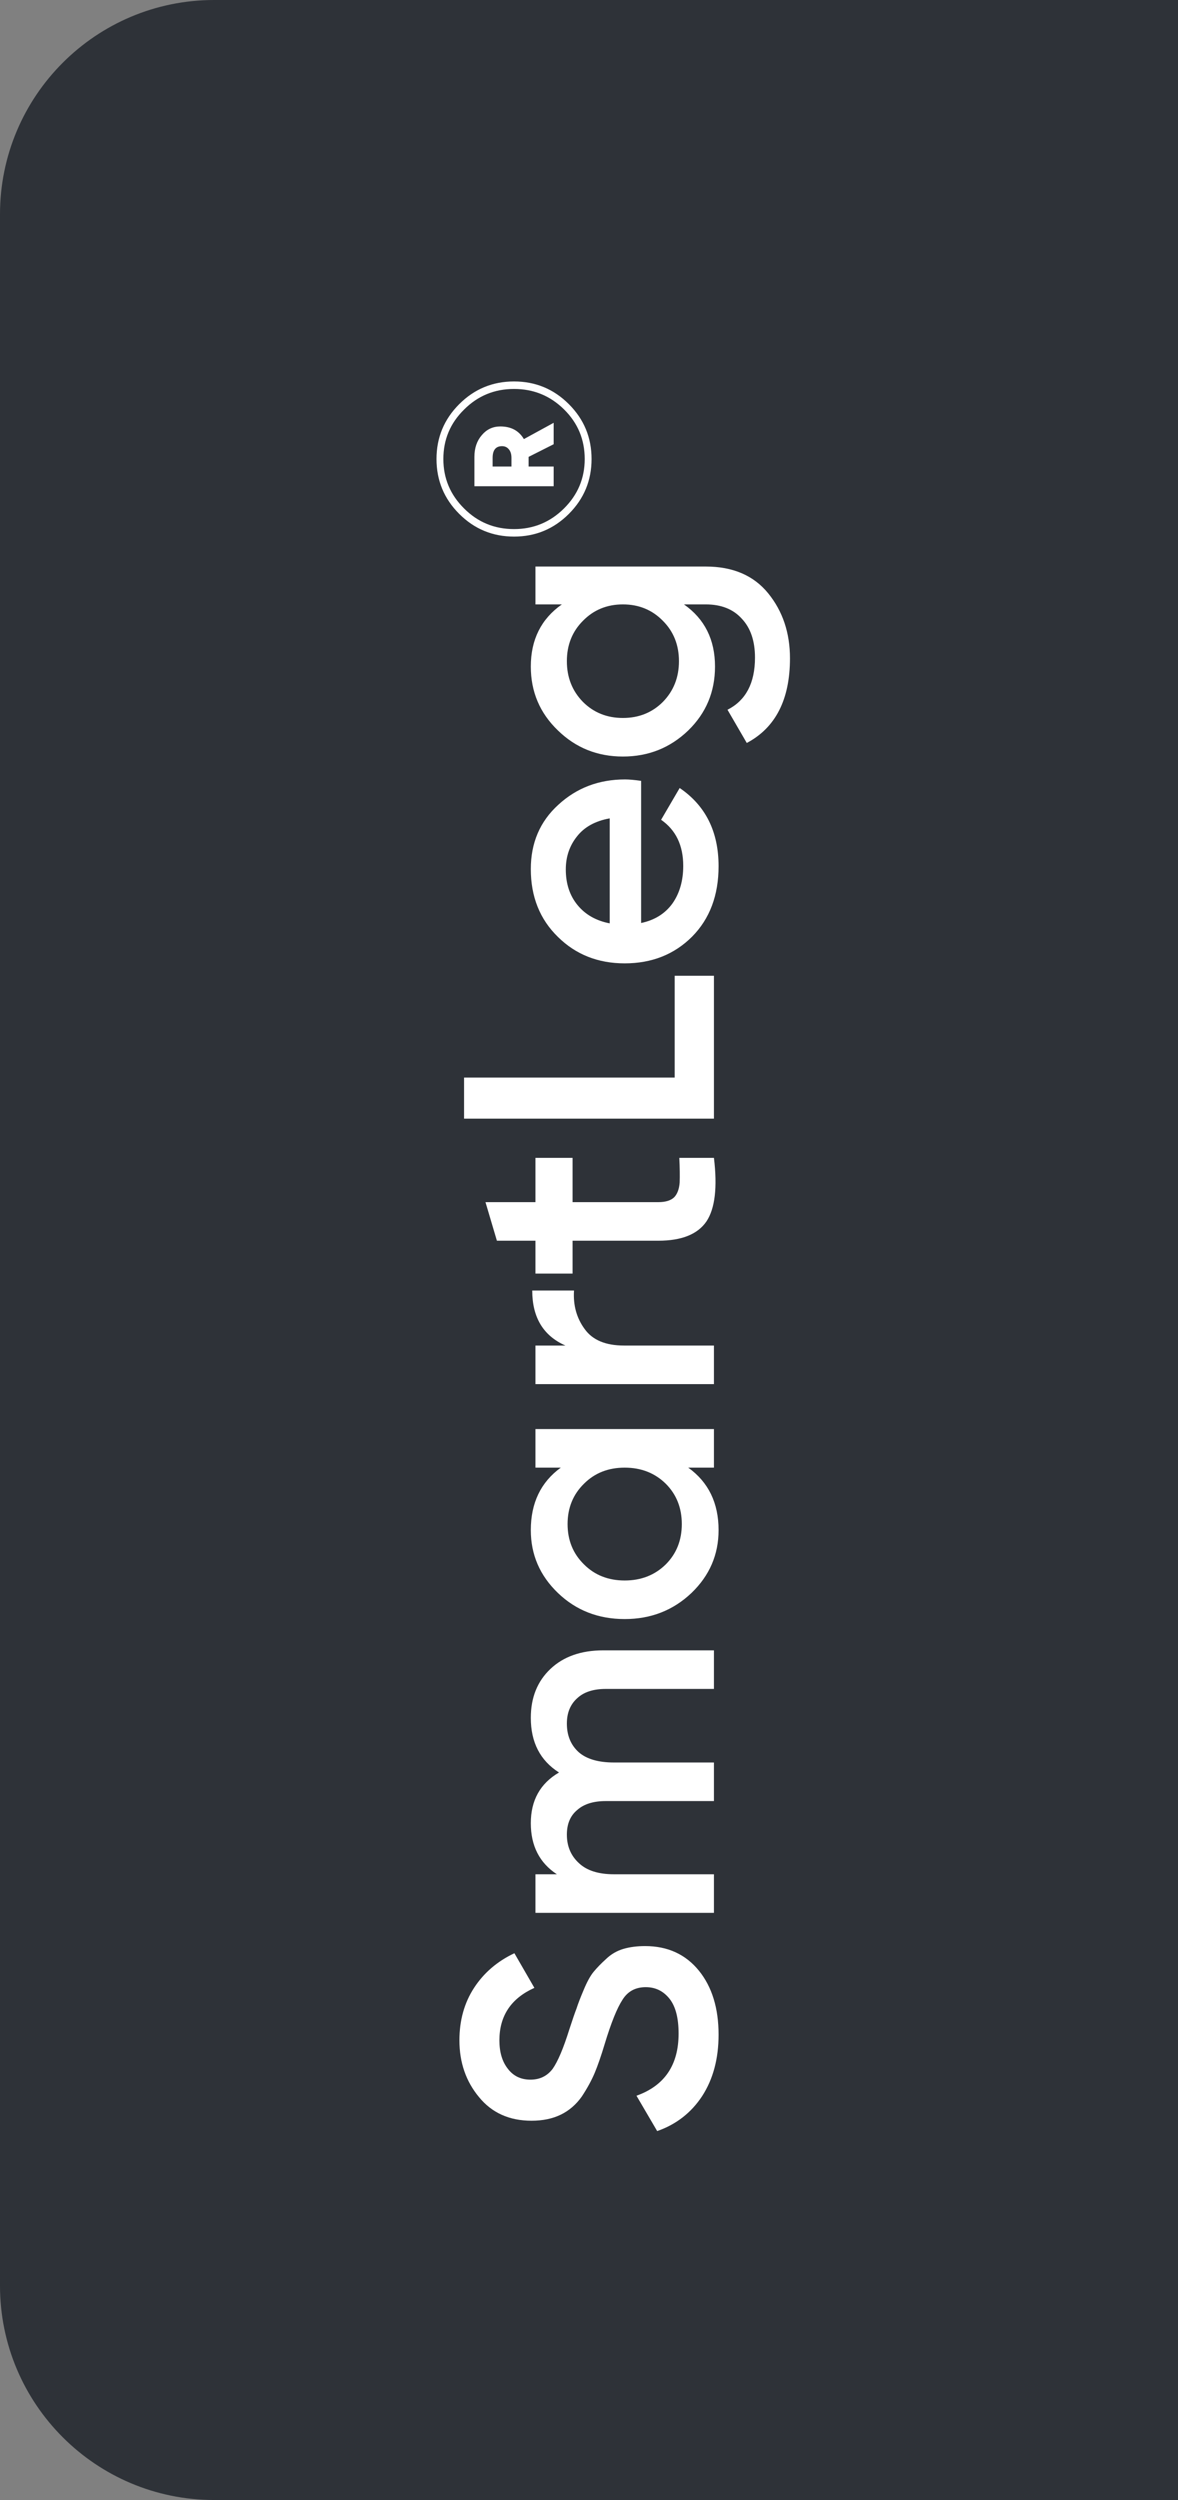 <svg width="66" height="140" viewBox="0 0 66 140" fill="none" xmlns="http://www.w3.org/2000/svg">
<rect x="0" y="0" width="66" height="140" fill="#808080" stroke="none"/>
<path d="M0 12C0 5.373 5.373 0 12 0H66V140H12C5.373 140 0 134.627 0 128V12Z" fill="#2E3238"/>
<path d="M40.26 113.94C40.26 115.287 39.953 116.433 39.34 117.38C38.727 118.313 37.887 118.967 36.82 119.34L35.66 117.36C37.233 116.8 38.02 115.64 38.02 113.88C38.02 113.013 37.853 112.367 37.52 111.94C37.173 111.5 36.727 111.28 36.18 111.28C35.607 111.28 35.173 111.513 34.88 111.98C34.573 112.447 34.24 113.273 33.88 114.46C33.68 115.127 33.493 115.667 33.32 116.08C33.147 116.493 32.907 116.933 32.6 117.4C32.28 117.853 31.887 118.193 31.42 118.42C30.953 118.647 30.407 118.76 29.78 118.76C28.54 118.76 27.56 118.32 26.84 117.44C26.107 116.56 25.74 115.5 25.74 114.26C25.74 113.14 26.013 112.16 26.56 111.32C27.107 110.48 27.86 109.833 28.82 109.38L29.94 111.32C28.633 111.907 27.98 112.887 27.98 114.26C27.98 114.927 28.14 115.46 28.46 115.86C28.767 116.26 29.187 116.46 29.72 116.46C30.24 116.46 30.653 116.26 30.96 115.86C31.253 115.447 31.567 114.707 31.9 113.64C32.073 113.107 32.207 112.72 32.3 112.48C32.38 112.227 32.513 111.88 32.7 111.44C32.887 110.987 33.073 110.647 33.26 110.42C33.447 110.193 33.68 109.953 33.96 109.7C34.24 109.433 34.56 109.247 34.92 109.14C35.28 109.033 35.687 108.98 36.14 108.98C37.407 108.98 38.413 109.44 39.16 110.36C39.893 111.267 40.26 112.46 40.26 113.94ZM29.74 96.199C29.74 95.066 30.107 94.152 30.84 93.459C31.573 92.766 32.56 92.419 33.8 92.419L40 92.419L40 94.579L33.94 94.579C33.247 94.579 32.713 94.752 32.34 95.099C31.953 95.446 31.76 95.919 31.76 96.519C31.76 97.186 31.98 97.719 32.42 98.119C32.86 98.506 33.52 98.699 34.4 98.699L40 98.699L40 100.859L33.94 100.859C33.247 100.859 32.713 101.026 32.34 101.359C31.953 101.679 31.76 102.139 31.76 102.739C31.76 103.392 31.987 103.926 32.44 104.339C32.88 104.752 33.533 104.959 34.4 104.959L40 104.959L40 107.119L30 107.119L30 104.959L31.2 104.959C30.227 104.319 29.74 103.366 29.74 102.099C29.74 100.819 30.267 99.872 31.32 99.259C30.267 98.592 29.74 97.572 29.74 96.199ZM30 82.187L30 80.027L40 80.027L40 82.187L38.56 82.187C39.693 83.001 40.26 84.167 40.26 85.687C40.26 87.061 39.753 88.234 38.74 89.207C37.713 90.18 36.467 90.667 35 90.667C33.52 90.667 32.273 90.18 31.26 89.207C30.247 88.234 29.74 87.061 29.74 85.687C29.74 84.167 30.3 83.001 31.42 82.187L30 82.187ZM37.3 87.607C37.9 87.007 38.2 86.254 38.2 85.347C38.2 84.441 37.9 83.687 37.3 83.087C36.687 82.487 35.92 82.187 35 82.187C34.08 82.187 33.32 82.487 32.72 83.087C32.107 83.687 31.8 84.441 31.8 85.347C31.8 86.254 32.107 87.007 32.72 87.607C33.32 88.207 34.08 88.507 35 88.507C35.92 88.507 36.687 88.207 37.3 87.607ZM31.68 75.35C30.44 74.803 29.82 73.776 29.82 72.269L32.16 72.269C32.107 73.096 32.307 73.816 32.76 74.43C33.2 75.043 33.933 75.35 34.96 75.35L40 75.35L40 77.51L30 77.51L30 75.35L31.68 75.35ZM32.08 64.84L32.08 67.32L36.88 67.32C37.293 67.32 37.593 67.226 37.78 67.04C37.953 66.853 38.053 66.58 38.08 66.22C38.093 65.846 38.087 65.386 38.06 64.84L40 64.84C40.2 66.493 40.06 67.68 39.58 68.4C39.087 69.12 38.187 69.48 36.88 69.48L32.08 69.48L32.08 71.32L30 71.32L30 69.48L27.84 69.48L27.2 67.32L30 67.32L30 64.84L32.08 64.84ZM37.8 60.343L37.8 54.643L40 54.643L40 62.643L26 62.643L26 60.343L37.8 60.343ZM35.92 51.688C36.68 51.528 37.267 51.162 37.68 50.588C38.08 50.015 38.28 49.315 38.28 48.488C38.28 47.342 37.867 46.482 37.04 45.908L38.08 44.128C39.533 45.115 40.26 46.575 40.26 48.508C40.26 50.135 39.767 51.448 38.78 52.448C37.78 53.448 36.52 53.948 35 53.948C33.507 53.948 32.26 53.455 31.26 52.468C30.247 51.482 29.74 50.215 29.74 48.668C29.74 47.202 30.253 46.002 31.28 45.068C32.307 44.122 33.553 43.648 35.02 43.648C35.247 43.648 35.547 43.675 35.92 43.728L35.92 51.688ZM34.16 51.708L34.16 45.828C33.347 45.975 32.733 46.315 32.32 46.848C31.907 47.368 31.7 47.982 31.7 48.688C31.7 49.488 31.92 50.155 32.36 50.688C32.8 51.222 33.4 51.562 34.16 51.708ZM30 33.846L30 31.726L39.54 31.726C41.06 31.726 42.227 32.226 43.04 33.226C43.853 34.226 44.26 35.44 44.26 36.866C44.26 39.173 43.453 40.753 41.84 41.606L40.76 39.746C41.787 39.226 42.3 38.253 42.3 36.826C42.3 35.893 42.053 35.166 41.56 34.646C41.08 34.113 40.407 33.846 39.54 33.846L38.32 33.846C39.48 34.66 40.06 35.82 40.06 37.326C40.06 38.74 39.56 39.933 38.56 40.906C37.547 41.88 36.327 42.366 34.9 42.366C33.473 42.366 32.26 41.88 31.26 40.906C30.247 39.933 29.74 38.74 29.74 37.326C29.74 35.82 30.32 34.66 31.48 33.846L30 33.846ZM37.14 39.306C37.74 38.693 38.04 37.933 38.04 37.026C38.04 36.12 37.74 35.366 37.14 34.766C36.54 34.153 35.793 33.846 34.9 33.846C34.007 33.846 33.26 34.153 32.66 34.766C32.06 35.366 31.76 36.12 31.76 37.026C31.76 37.933 32.06 38.693 32.66 39.306C33.26 39.906 34.007 40.206 34.9 40.206C35.793 40.206 36.54 39.906 37.14 39.306ZM25.728 28.777C24.88 27.929 24.456 26.905 24.456 25.705C24.456 24.505 24.88 23.481 25.728 22.633C26.576 21.785 27.6 21.361 28.8 21.361C30 21.361 31.024 21.785 31.872 22.633C32.72 23.481 33.144 24.505 33.144 25.705C33.144 26.905 32.72 27.929 31.872 28.777C31.024 29.625 30 30.049 28.8 30.049C27.6 30.049 26.576 29.625 25.728 28.777ZM32.76 25.705C32.76 24.617 32.376 23.693 31.608 22.933C30.832 22.165 29.896 21.781 28.8 21.781C27.704 21.781 26.772 22.165 26.004 22.933C25.228 23.693 24.84 24.617 24.84 25.705C24.84 26.785 25.228 27.709 26.004 28.477C26.772 29.245 27.704 29.629 28.8 29.629C29.888 29.629 30.82 29.245 31.596 28.477C32.372 27.709 32.76 26.785 32.76 25.705ZM28.032 23.881C28.632 23.881 29.072 24.117 29.352 24.589L31.02 23.677L31.02 24.877L29.616 25.585L29.616 26.125L31.02 26.125L31.02 27.229L26.58 27.229L26.58 25.585C26.58 25.089 26.72 24.681 27 24.361C27.272 24.041 27.616 23.881 28.032 23.881ZM27.6 26.125L28.656 26.125L28.656 25.645C28.656 25.437 28.608 25.277 28.512 25.165C28.416 25.045 28.288 24.985 28.128 24.985C27.776 24.985 27.6 25.205 27.6 25.645L27.6 26.125Z" fill="white"/>
</svg>
